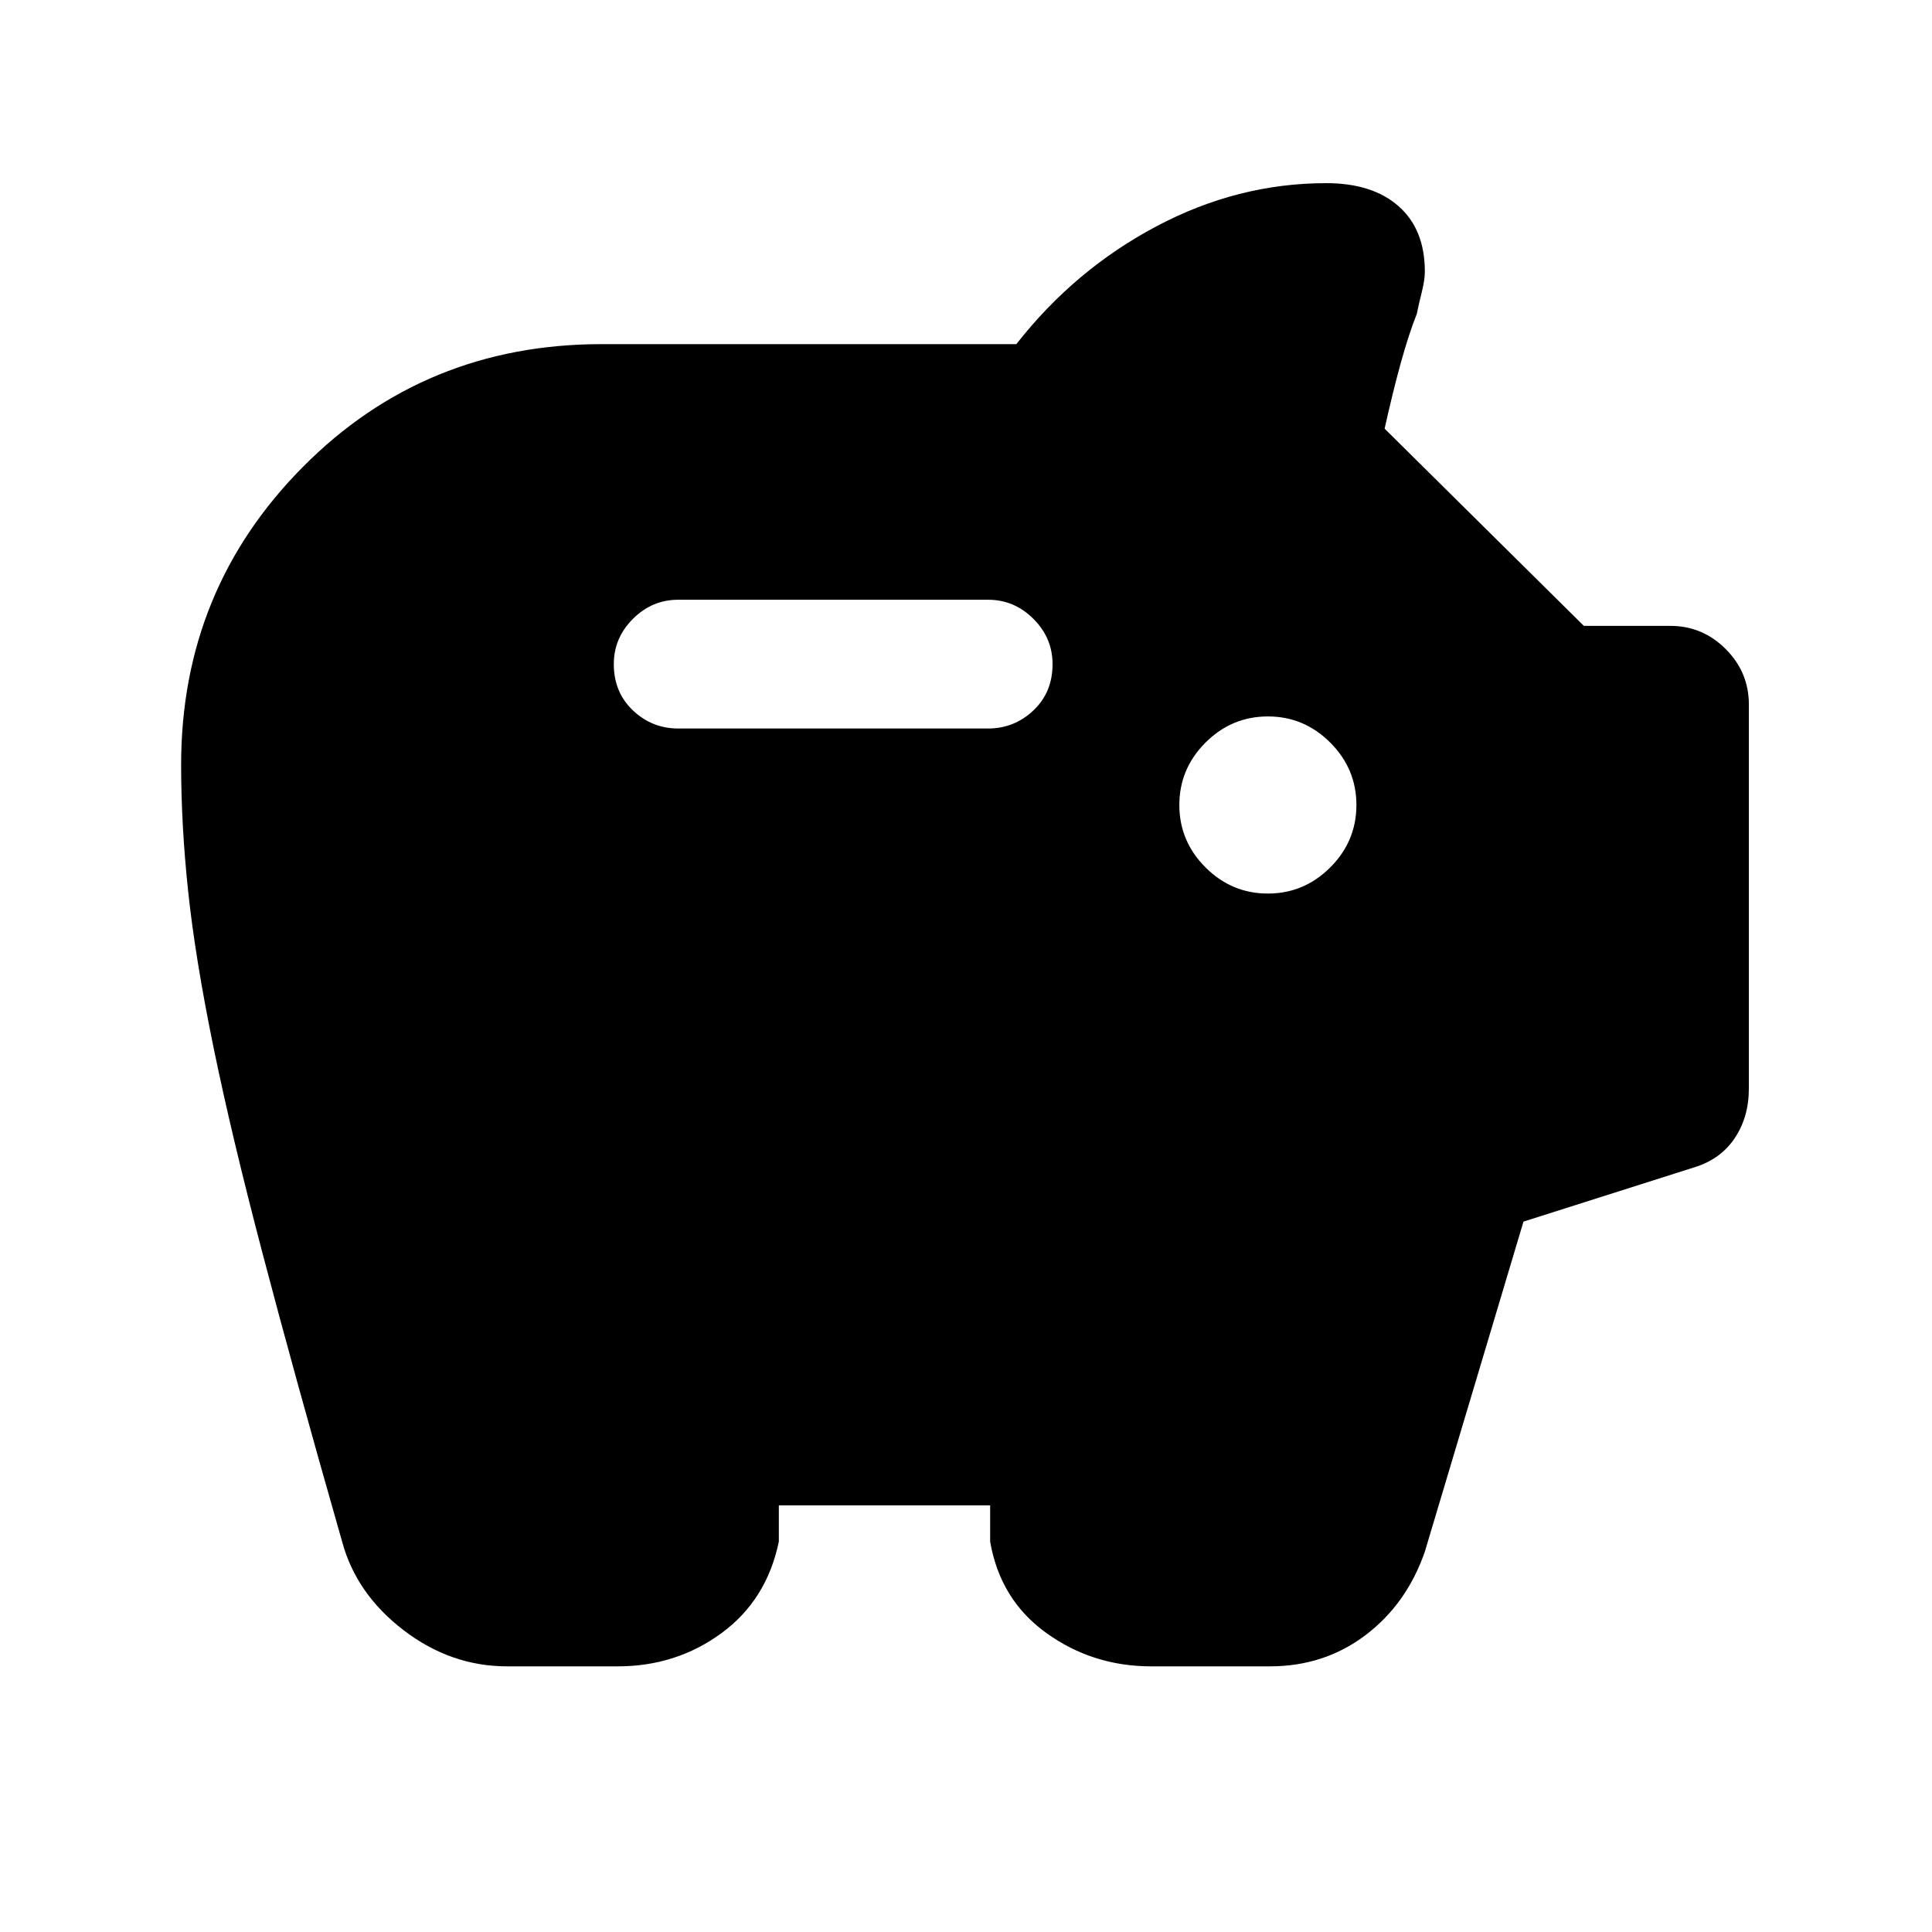 <svg xmlns="http://www.w3.org/2000/svg" height="40" width="40"><path d="M26.25 18.5Q27 18.5 27.542 17.958Q28.083 17.417 28.083 16.667Q28.083 15.917 27.542 15.375Q27 14.833 26.25 14.833Q25.5 14.833 24.958 15.375Q24.417 15.917 24.417 16.667Q24.417 17.417 24.958 17.958Q25.5 18.5 26.25 18.5ZM14.042 15.083H20.458Q21 15.083 21.396 14.708Q21.792 14.333 21.792 13.75Q21.792 13.208 21.396 12.813Q21 12.417 20.458 12.417H14.042Q13.5 12.417 13.104 12.813Q12.708 13.208 12.708 13.75Q12.708 14.333 13.104 14.708Q13.5 15.083 14.042 15.083ZM10.5 34.5Q9.333 34.5 8.354 33.75Q7.375 33 7.083 31.917Q6.083 28.417 5.438 25.958Q4.792 23.5 4.417 21.667Q4.042 19.833 3.896 18.458Q3.75 17.083 3.75 15.833Q3.75 12.208 6.271 9.667Q8.792 7.125 12.458 7.125H21.042Q22.25 5.583 23.938 4.688Q25.625 3.792 27.458 3.792Q28.417 3.792 28.958 4.271Q29.5 4.75 29.5 5.625Q29.5 5.792 29.438 6.042Q29.375 6.292 29.333 6.5Q29.167 6.917 29 7.521Q28.833 8.125 28.667 8.875L32.792 12.958H34.583Q35.25 12.958 35.729 13.438Q36.208 13.917 36.208 14.583V22.542Q36.208 23.125 35.917 23.562Q35.625 24 35.083 24.167L31.542 25.292L29.5 32.125Q29.125 33.208 28.271 33.854Q27.417 34.5 26.292 34.5H23.833Q22.625 34.5 21.667 33.812Q20.708 33.125 20.5 31.917V31.167H16.125V31.917Q15.875 33.125 14.938 33.812Q14 34.5 12.792 34.5Z"/></svg>